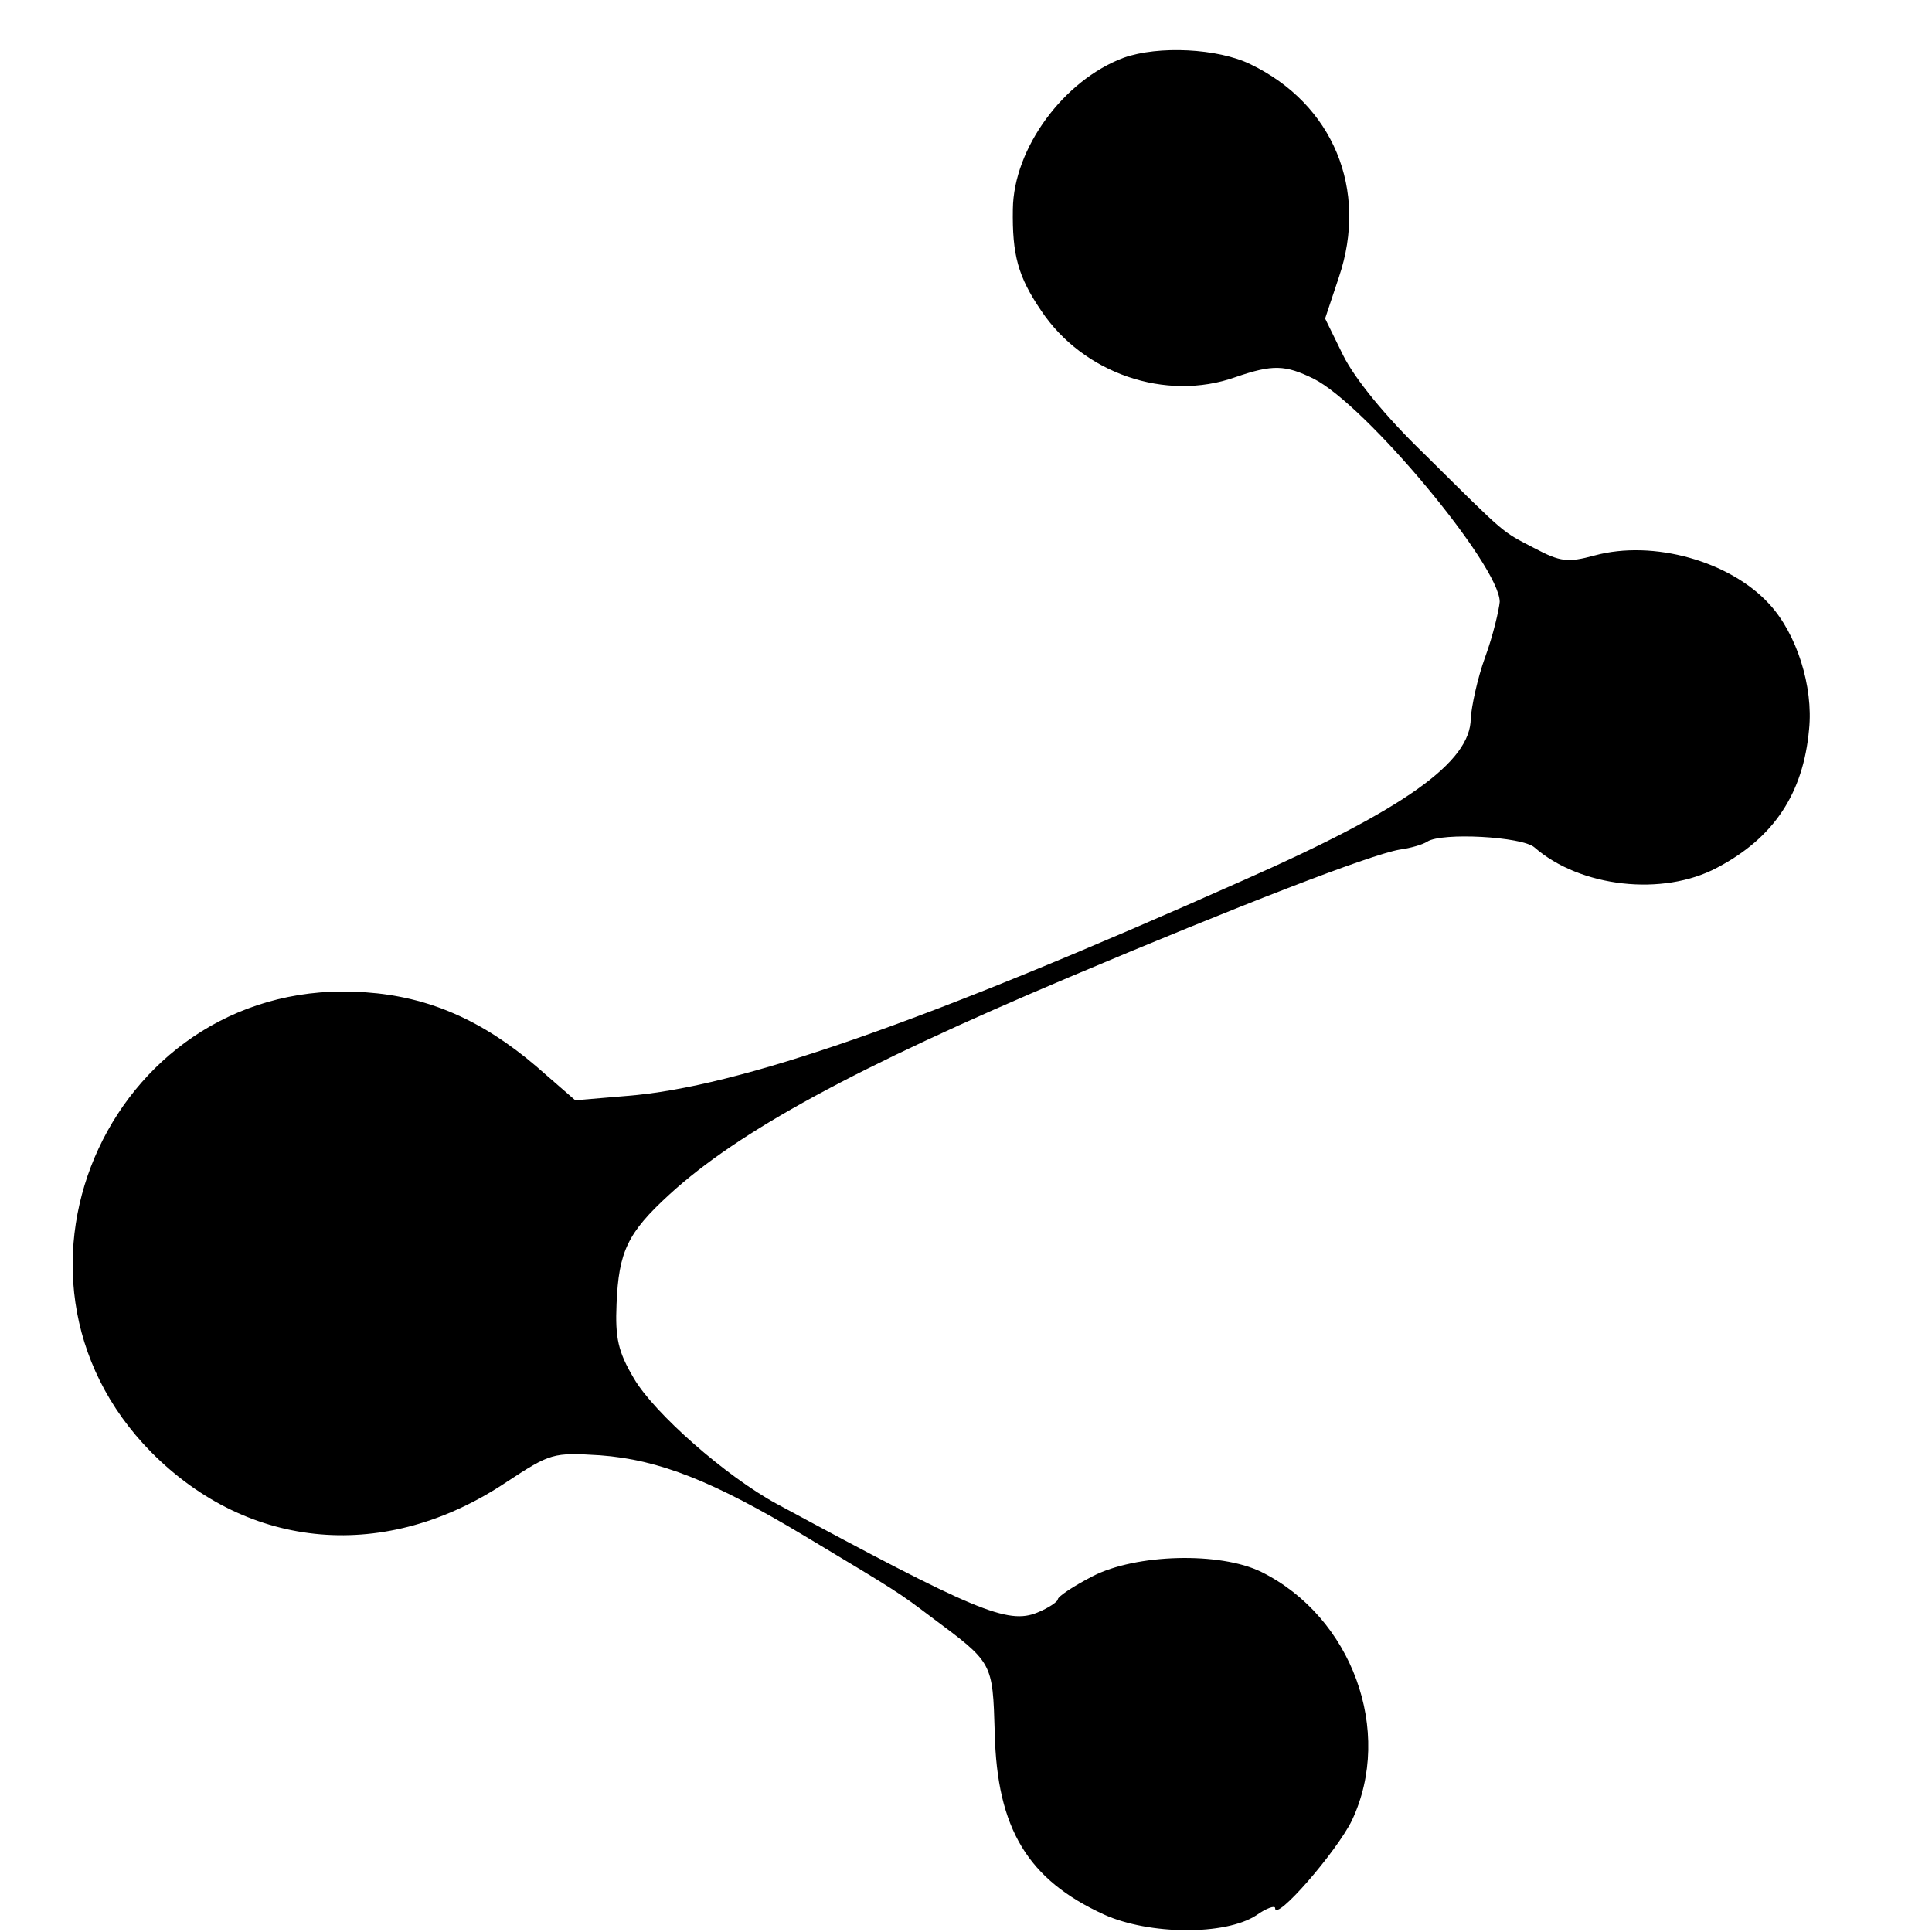 <?xml version="1.0" standalone="no"?>
<!DOCTYPE svg PUBLIC "-//W3C//DTD SVG 20010904//EN"
 "http://www.w3.org/TR/2001/REC-SVG-20010904/DTD/svg10.dtd">
<svg version="1.0" xmlns="http://www.w3.org/2000/svg"
 width="16pt" height="16pt" viewBox="0 0 16 16"
 preserveAspectRatio="xMidYMid meet">
<g transform="translate(0,16) scale(0.006,-0.006)"
fill="#000000" stroke="none">
<path d="M1551 2587 c-83 -31 -152 -125 -153 -209 -1 -63 7 -93 39 -140 58
-87 172 -126 268 -92 52 18 69 17 108 -2 72 -36 257 -258 257 -308 -1 -11 -9
-46 -20 -76 -11 -30 -19 -69 -20 -85 0 -60 -91 -125 -313 -223 -442 -197 -698
-286 -852 -298 l-71 -6 -54 47 c-75 64 -149 96 -235 102 -346 26 -539 -389
-296 -635 135 -136 324 -152 490 -41 61 40 64 41 129 37 82 -6 157 -36 282
-111 130 -78 130 -78 175 -112 86 -64 85 -62 88 -160 3 -133 46 -203 151 -251
62 -28 167 -29 210 -1 14 10 26 14 26 10 0 -20 85 78 106 121 58 123 0 281
-125 343 -57 28 -173 25 -233 -6 -27 -14 -48 -28 -48 -32 0 -3 -13 -12 -28
-18 -41 -17 -86 2 -360 150 -70 38 -169 125 -197 173 -22 37 -26 56 -24 103 3
72 15 98 73 151 95 87 256 175 552 300 232 98 415 169 456 176 15 2 32 7 38
11 20 13 131 7 148 -8 63 -55 177 -68 252 -28 78 41 119 102 127 191 6 59 -17
132 -55 173 -54 59 -160 89 -241 67 -37 -10 -47 -9 -83 10 -46 24 -37 16 -152
130 -54 52 -96 104 -112 136 l-25 51 19 57 c41 121 -8 239 -122 294 -45 22
-127 26 -175 9z"/>
</g>
</svg>
